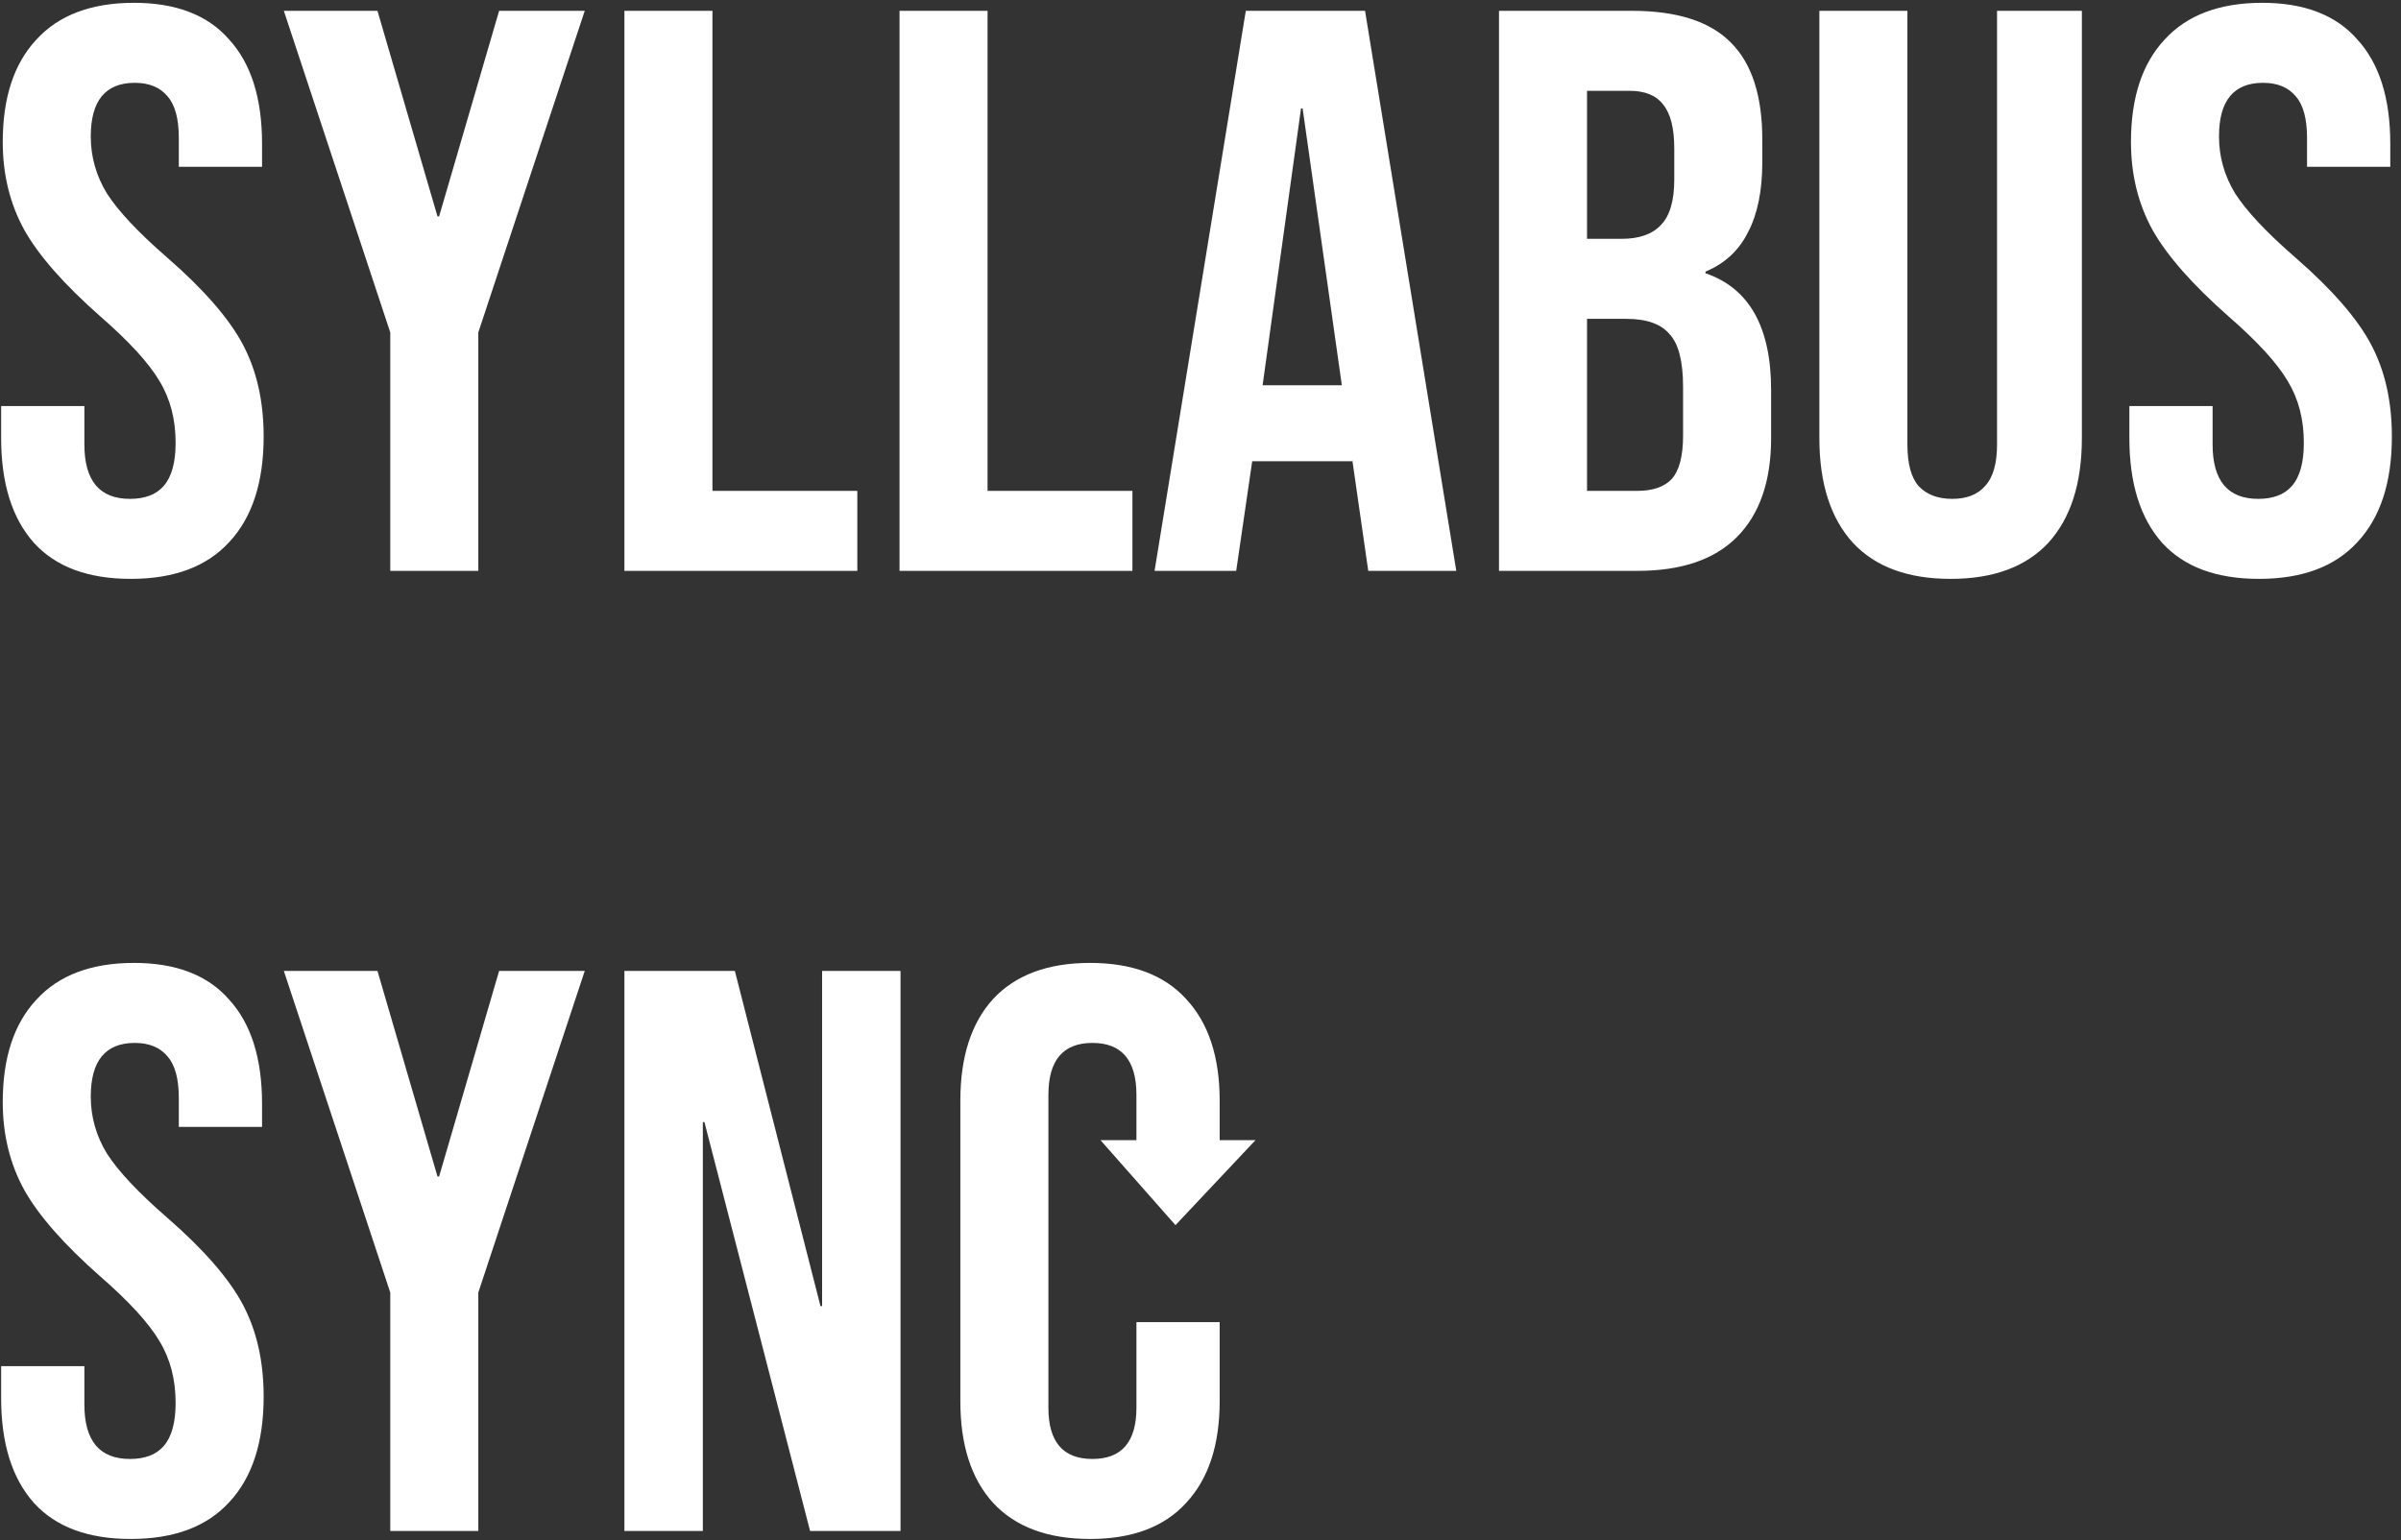 <svg width="240" height="154" viewBox="0 0 240 154" fill="none" xmlns="http://www.w3.org/2000/svg">
<rect x="0" y="0" width="240" height="154" fill="#333333" stroke="none"/>
<path fill-rule="evenodd" clip-rule="evenodd" d="M3.394 54.281C5.581 56.681 8.807 57.881 13.074 57.881C17.394 57.881 20.674 56.654 22.914 54.201C25.207 51.748 26.354 48.228 26.354 43.641C26.354 40.121 25.66 37.054 24.274 34.441C22.887 31.828 20.354 28.921 16.674 25.721C13.794 23.214 11.794 21.081 10.674 19.321C9.607 17.561 9.074 15.668 9.074 13.641C9.074 10.068 10.54 8.281 13.474 8.281C14.914 8.281 16.007 8.734 16.754 9.641C17.5 10.494 17.874 11.881 17.874 13.801V16.681H26.194V14.361C26.194 9.828 25.101 6.361 22.914 3.961C20.781 1.508 17.607 0.281 13.394 0.281C9.127 0.281 5.874 1.508 3.634 3.961C1.394 6.361 0.274 9.774 0.274 14.201C0.274 17.454 0.994 20.388 2.434 23.001C3.874 25.561 6.407 28.441 10.034 31.641C12.914 34.148 14.887 36.308 15.954 38.121C17.02 39.881 17.554 41.934 17.554 44.281C17.554 46.254 17.154 47.694 16.354 48.601C15.607 49.454 14.487 49.881 12.994 49.881C9.954 49.881 8.434 48.068 8.434 44.441V40.601H0.114V43.801C0.114 48.334 1.207 51.828 3.394 54.281ZM28.371 1.081L39.011 33.241V57.081H47.811V33.241L58.451 1.081H49.891L43.891 21.641H43.731L37.731 1.081H28.371ZM71.215 1.081H62.415V57.081H85.695V49.081H71.215V1.081ZM98.715 1.081H89.915V57.081H113.195V49.081H98.715V1.081ZM136.448 1.081H124.528L115.408 57.081H123.568L125.168 46.121H135.168V45.961L136.768 57.081H145.568L136.448 1.081ZM130.208 10.841L134.128 38.521H126.208L130.048 10.841H130.208ZM163.117 1.081H149.837V57.081H163.677C168.05 57.081 171.357 55.961 173.597 53.721C175.89 51.428 177.037 48.121 177.037 43.801V39.001C177.037 32.708 174.85 28.814 170.477 27.321V27.161C172.397 26.361 173.81 25.054 174.717 23.241C175.677 21.428 176.157 19.081 176.157 16.201V13.961C176.157 9.588 175.117 6.361 173.037 4.281C170.957 2.148 167.65 1.081 163.117 1.081ZM165.997 22.521C165.144 23.428 163.837 23.881 162.077 23.881H158.637V9.081H162.877C164.424 9.081 165.544 9.534 166.237 10.441C166.984 11.348 167.357 12.814 167.357 14.841V17.961C167.357 20.094 166.904 21.614 165.997 22.521ZM167.117 47.881C166.37 48.681 165.224 49.081 163.677 49.081H158.637V31.881H162.557C164.584 31.881 166.024 32.388 166.877 33.401C167.784 34.361 168.237 36.121 168.237 38.681V43.561C168.237 45.588 167.864 47.028 167.117 47.881ZM185.221 54.281C187.461 56.681 190.714 57.881 194.981 57.881C199.247 57.881 202.501 56.681 204.741 54.281C206.981 51.828 208.101 48.334 208.101 43.801V1.081H199.621V44.441C199.621 46.361 199.221 47.748 198.421 48.601C197.674 49.454 196.581 49.881 195.141 49.881C193.701 49.881 192.581 49.454 191.781 48.601C191.034 47.748 190.661 46.361 190.661 44.441V1.081H181.861V43.801C181.861 48.334 182.981 51.828 185.221 54.281ZM216.128 54.281C218.315 56.681 221.542 57.881 225.808 57.881C230.128 57.881 233.408 56.654 235.648 54.201C237.942 51.748 239.088 48.228 239.088 43.641C239.088 40.121 238.395 37.054 237.008 34.441C235.622 31.828 233.088 28.921 229.408 25.721C226.528 23.214 224.528 21.081 223.408 19.321C222.342 17.561 221.808 15.668 221.808 13.641C221.808 10.068 223.275 8.281 226.208 8.281C227.648 8.281 228.742 8.734 229.488 9.641C230.235 10.494 230.608 11.881 230.608 13.801V16.681H238.928V14.361C238.928 9.828 237.835 6.361 235.648 3.961C233.515 1.508 230.342 0.281 226.128 0.281C221.862 0.281 218.608 1.508 216.368 3.961C214.128 6.361 213.008 9.774 213.008 14.201C213.008 17.454 213.728 20.388 215.168 23.001C216.608 25.561 219.142 28.441 222.768 31.641C225.648 34.148 227.622 36.308 228.688 38.121C229.755 39.881 230.288 41.934 230.288 44.281C230.288 46.254 229.888 47.694 229.088 48.601C228.342 49.454 227.222 49.881 225.728 49.881C222.688 49.881 221.168 48.068 221.168 44.441V40.601H212.848V43.801C212.848 48.334 213.942 51.828 216.128 54.281ZM3.394 150.281C5.581 152.681 8.807 153.881 13.074 153.881C17.394 153.881 20.674 152.654 22.914 150.201C25.207 147.748 26.354 144.228 26.354 139.641C26.354 136.121 25.66 133.054 24.274 130.441C22.887 127.828 20.354 124.921 16.674 121.721C13.794 119.214 11.794 117.081 10.674 115.321C9.607 113.561 9.074 111.668 9.074 109.641C9.074 106.068 10.54 104.281 13.474 104.281C14.914 104.281 16.007 104.734 16.754 105.641C17.5 106.494 17.874 107.881 17.874 109.801V112.681H26.194V110.361C26.194 105.828 25.101 102.361 22.914 99.961C20.781 97.508 17.607 96.281 13.394 96.281C9.127 96.281 5.874 97.508 3.634 99.961C1.394 102.361 0.274 105.774 0.274 110.201C0.274 113.454 0.994 116.388 2.434 119.001C3.874 121.561 6.407 124.441 10.034 127.641C12.914 130.148 14.887 132.308 15.954 134.121C17.02 135.881 17.554 137.934 17.554 140.281C17.554 142.254 17.154 143.694 16.354 144.601C15.607 145.454 14.487 145.881 12.994 145.881C9.954 145.881 8.434 144.068 8.434 140.441V136.601H0.114V139.801C0.114 144.334 1.207 147.828 3.394 150.281ZM28.371 97.081L39.011 129.241V153.081H47.811V129.241L58.451 97.081H49.891L43.891 117.641H43.731L37.731 97.081H28.371ZM73.455 97.081H62.415V153.081H70.255V112.201H70.415L80.975 153.081H90.015V97.081H82.175V130.601H82.015L73.455 97.081ZM99.276 150.281C101.516 152.681 104.742 153.881 108.956 153.881C113.169 153.881 116.369 152.681 118.556 150.281C120.796 147.881 121.916 144.494 121.916 140.121V132.201H113.596V140.761C113.596 144.174 112.129 145.881 109.196 145.881C106.262 145.881 104.796 144.174 104.796 140.761V109.481C104.796 106.014 106.262 104.281 109.196 104.281C112.129 104.281 113.596 106.014 113.596 109.481V114H113.5H110L117.5 122.5L125.5 114H122H121.916V110.041C121.916 105.668 120.796 102.281 118.556 99.881C116.369 97.481 113.169 96.281 108.956 96.281C104.742 96.281 101.516 97.481 99.276 99.881C97.089 102.281 95.996 105.668 95.996 110.041V140.121C95.996 144.494 97.089 147.881 99.276 150.281Z" fill="white"/>
</svg>
